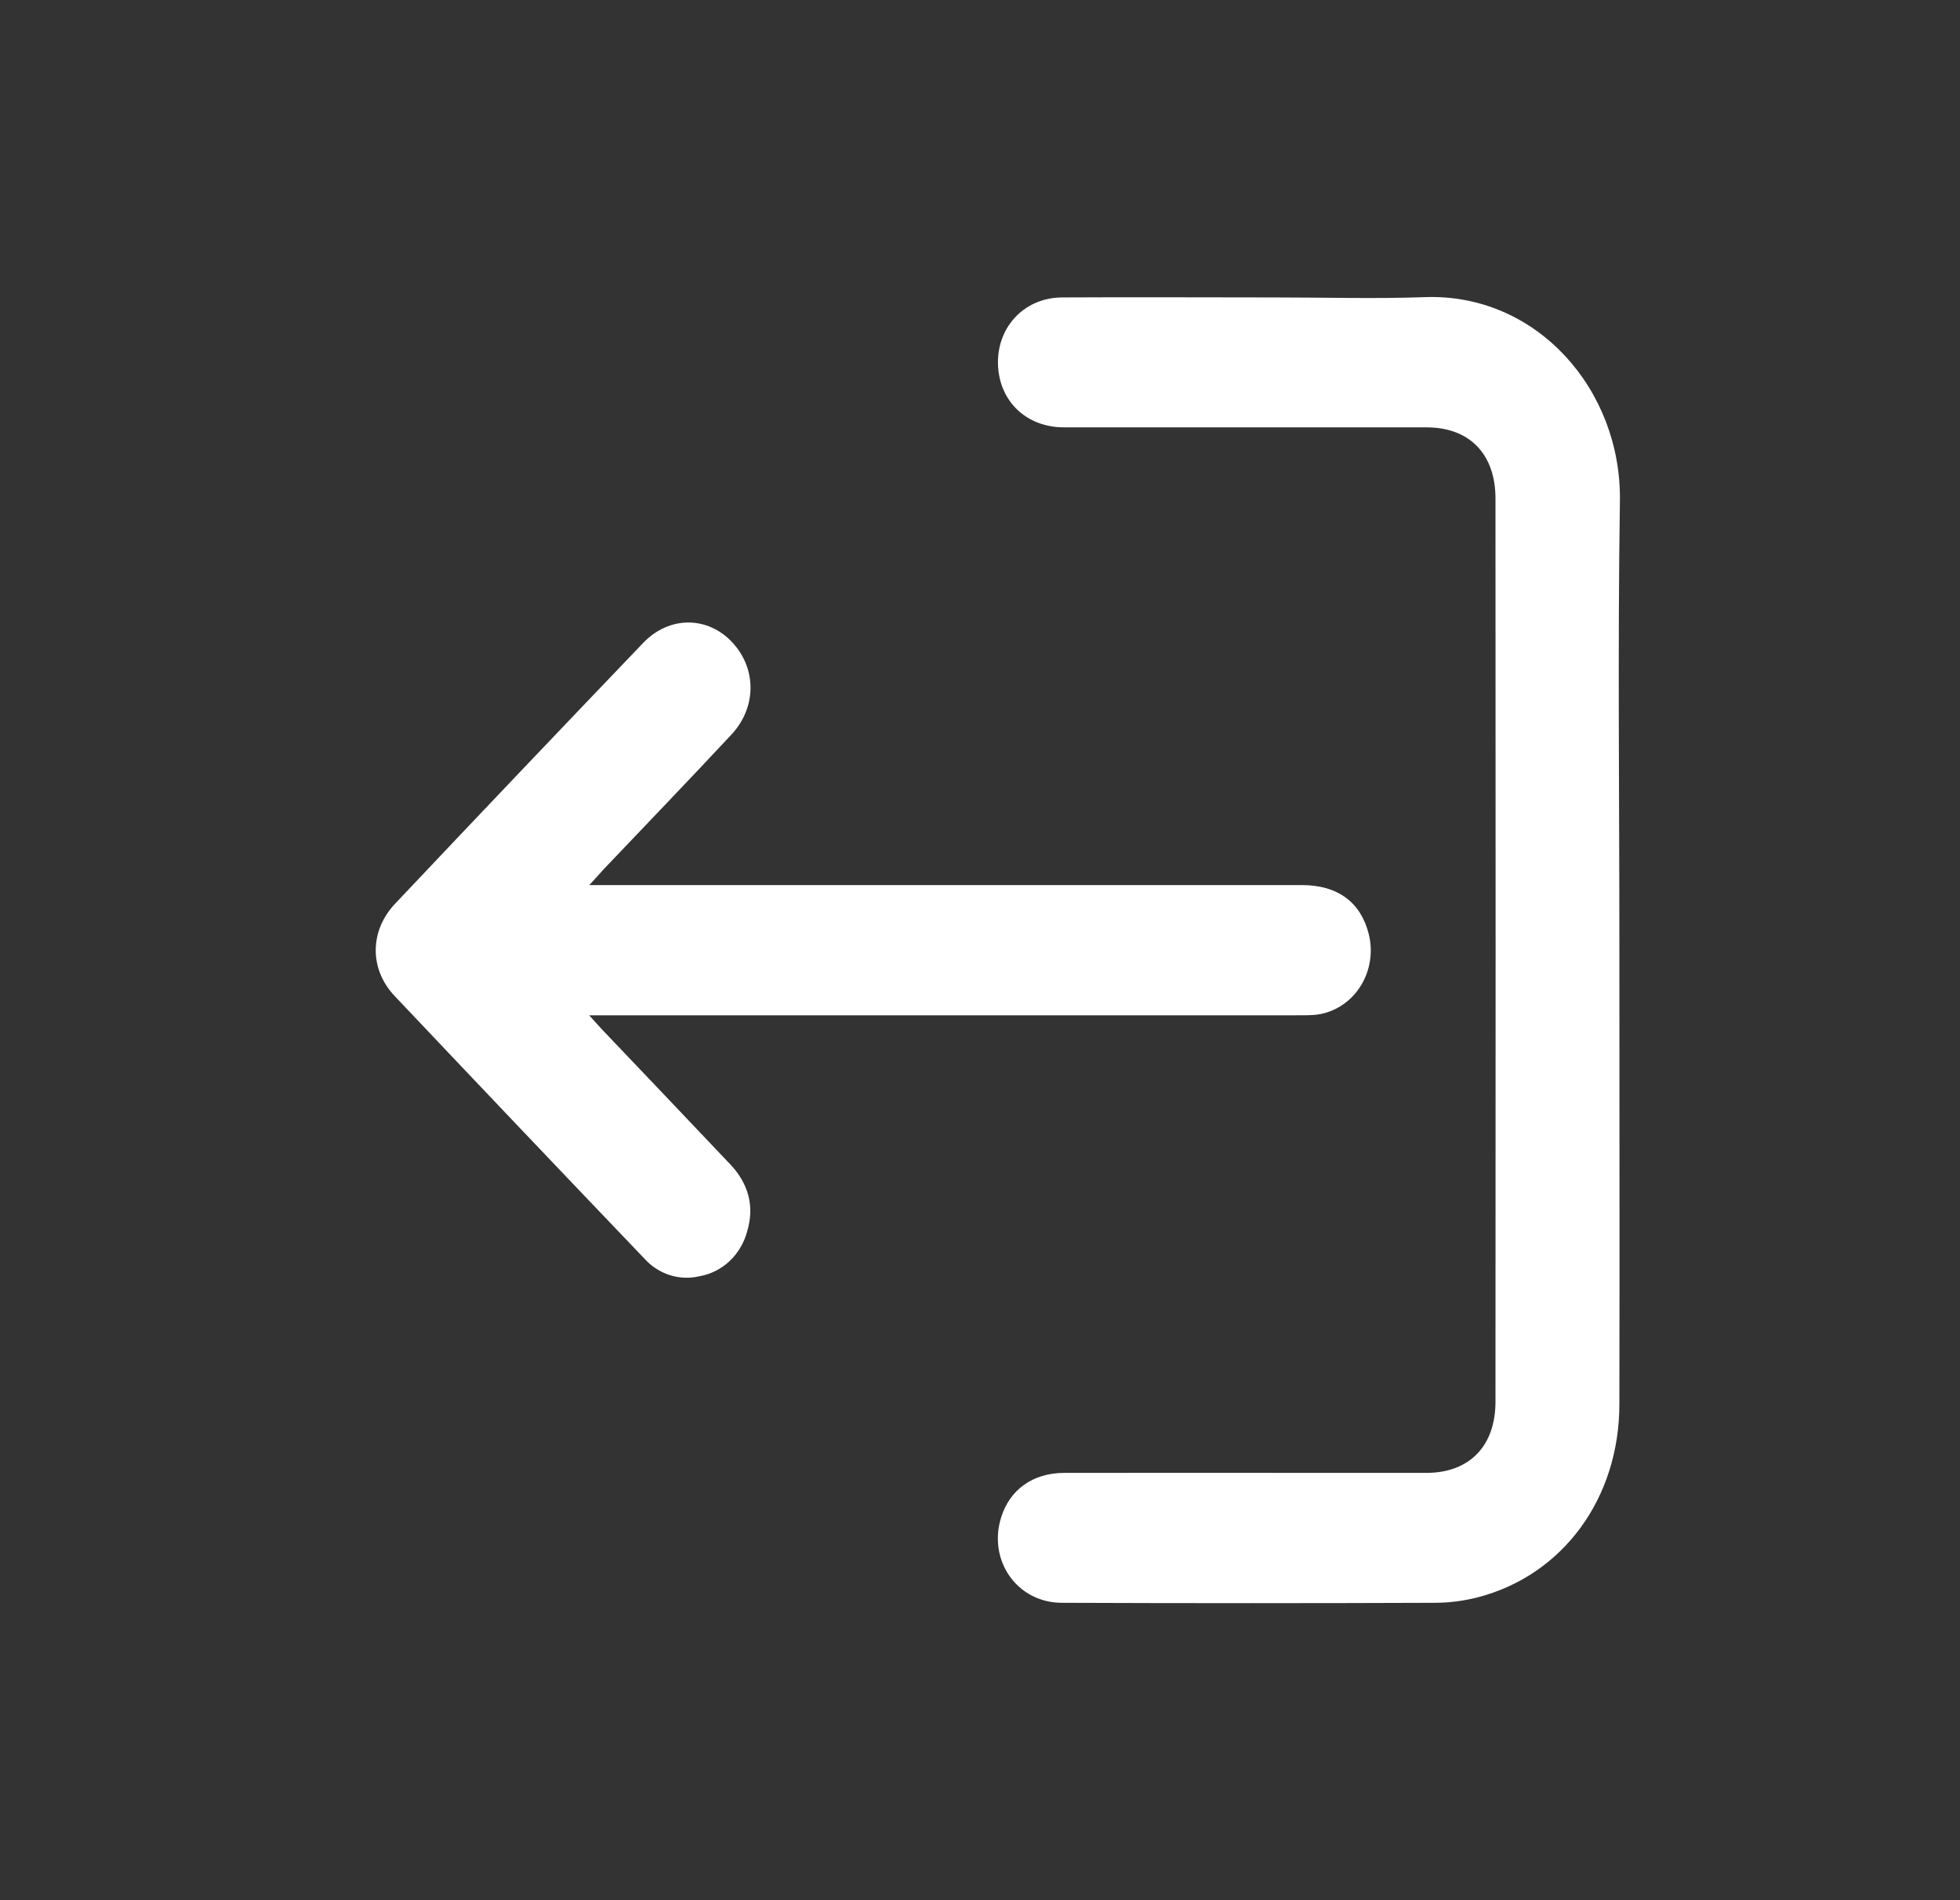 <svg width="33" height="32" viewBox="0 0 33 32" fill="none" xmlns="http://www.w3.org/2000/svg">
<rect x="0" y="0" width="33" height="32" fill="#333333" stroke="none"/>
<path d="M27.265 16.015C27.265 18.558 27.27 21.102 27.265 23.646C27.265 25.23 26.317 26.523 24.89 26.897C24.652 26.959 24.408 26.991 24.163 26.992C22.07 27 19.976 27 17.882 26.992C17.125 26.992 16.629 26.28 16.856 25.553C17.002 25.085 17.39 24.806 17.915 24.804C19.444 24.802 20.973 24.802 22.502 24.804C23.009 24.804 23.517 24.804 24.024 24.804C24.741 24.8 25.179 24.352 25.179 23.605C25.182 18.535 25.182 13.465 25.179 8.395C25.179 7.647 24.741 7.198 24.023 7.197C21.987 7.197 19.951 7.197 17.914 7.197C17.3 7.197 16.851 6.784 16.806 6.196C16.755 5.541 17.225 5.012 17.882 5.009C19.084 5.002 20.287 5.009 21.486 5.009C22.321 5.009 23.156 5.034 23.989 5.004C25.873 4.935 27.303 6.563 27.274 8.438C27.236 10.961 27.266 13.488 27.265 16.015Z" fill="white"/>
<path d="M9.919 17.097C10.026 17.215 10.086 17.283 10.148 17.349C10.864 18.102 11.583 18.854 12.297 19.61C12.597 19.928 12.71 20.31 12.578 20.744C12.526 20.935 12.423 21.107 12.281 21.24C12.139 21.372 11.965 21.46 11.778 21.492C11.613 21.532 11.441 21.525 11.279 21.474C11.117 21.423 10.97 21.328 10.854 21.2C9.446 19.727 8.041 18.25 6.641 16.769C6.215 16.317 6.224 15.672 6.652 15.219C8.04 13.749 9.433 12.285 10.831 10.825C11.268 10.369 11.913 10.374 12.326 10.814C12.74 11.254 12.742 11.91 12.318 12.367C11.603 13.135 10.876 13.889 10.155 14.648C10.093 14.717 10.033 14.786 9.922 14.905H21.921C22.521 14.905 22.911 15.193 23.046 15.732C23.084 15.886 23.09 16.047 23.062 16.203C23.035 16.36 22.975 16.509 22.887 16.638C22.799 16.768 22.685 16.876 22.553 16.954C22.422 17.033 22.275 17.08 22.124 17.092C22.018 17.099 21.911 17.098 21.805 17.098H9.919V17.097Z" fill="white"/>
</svg>
